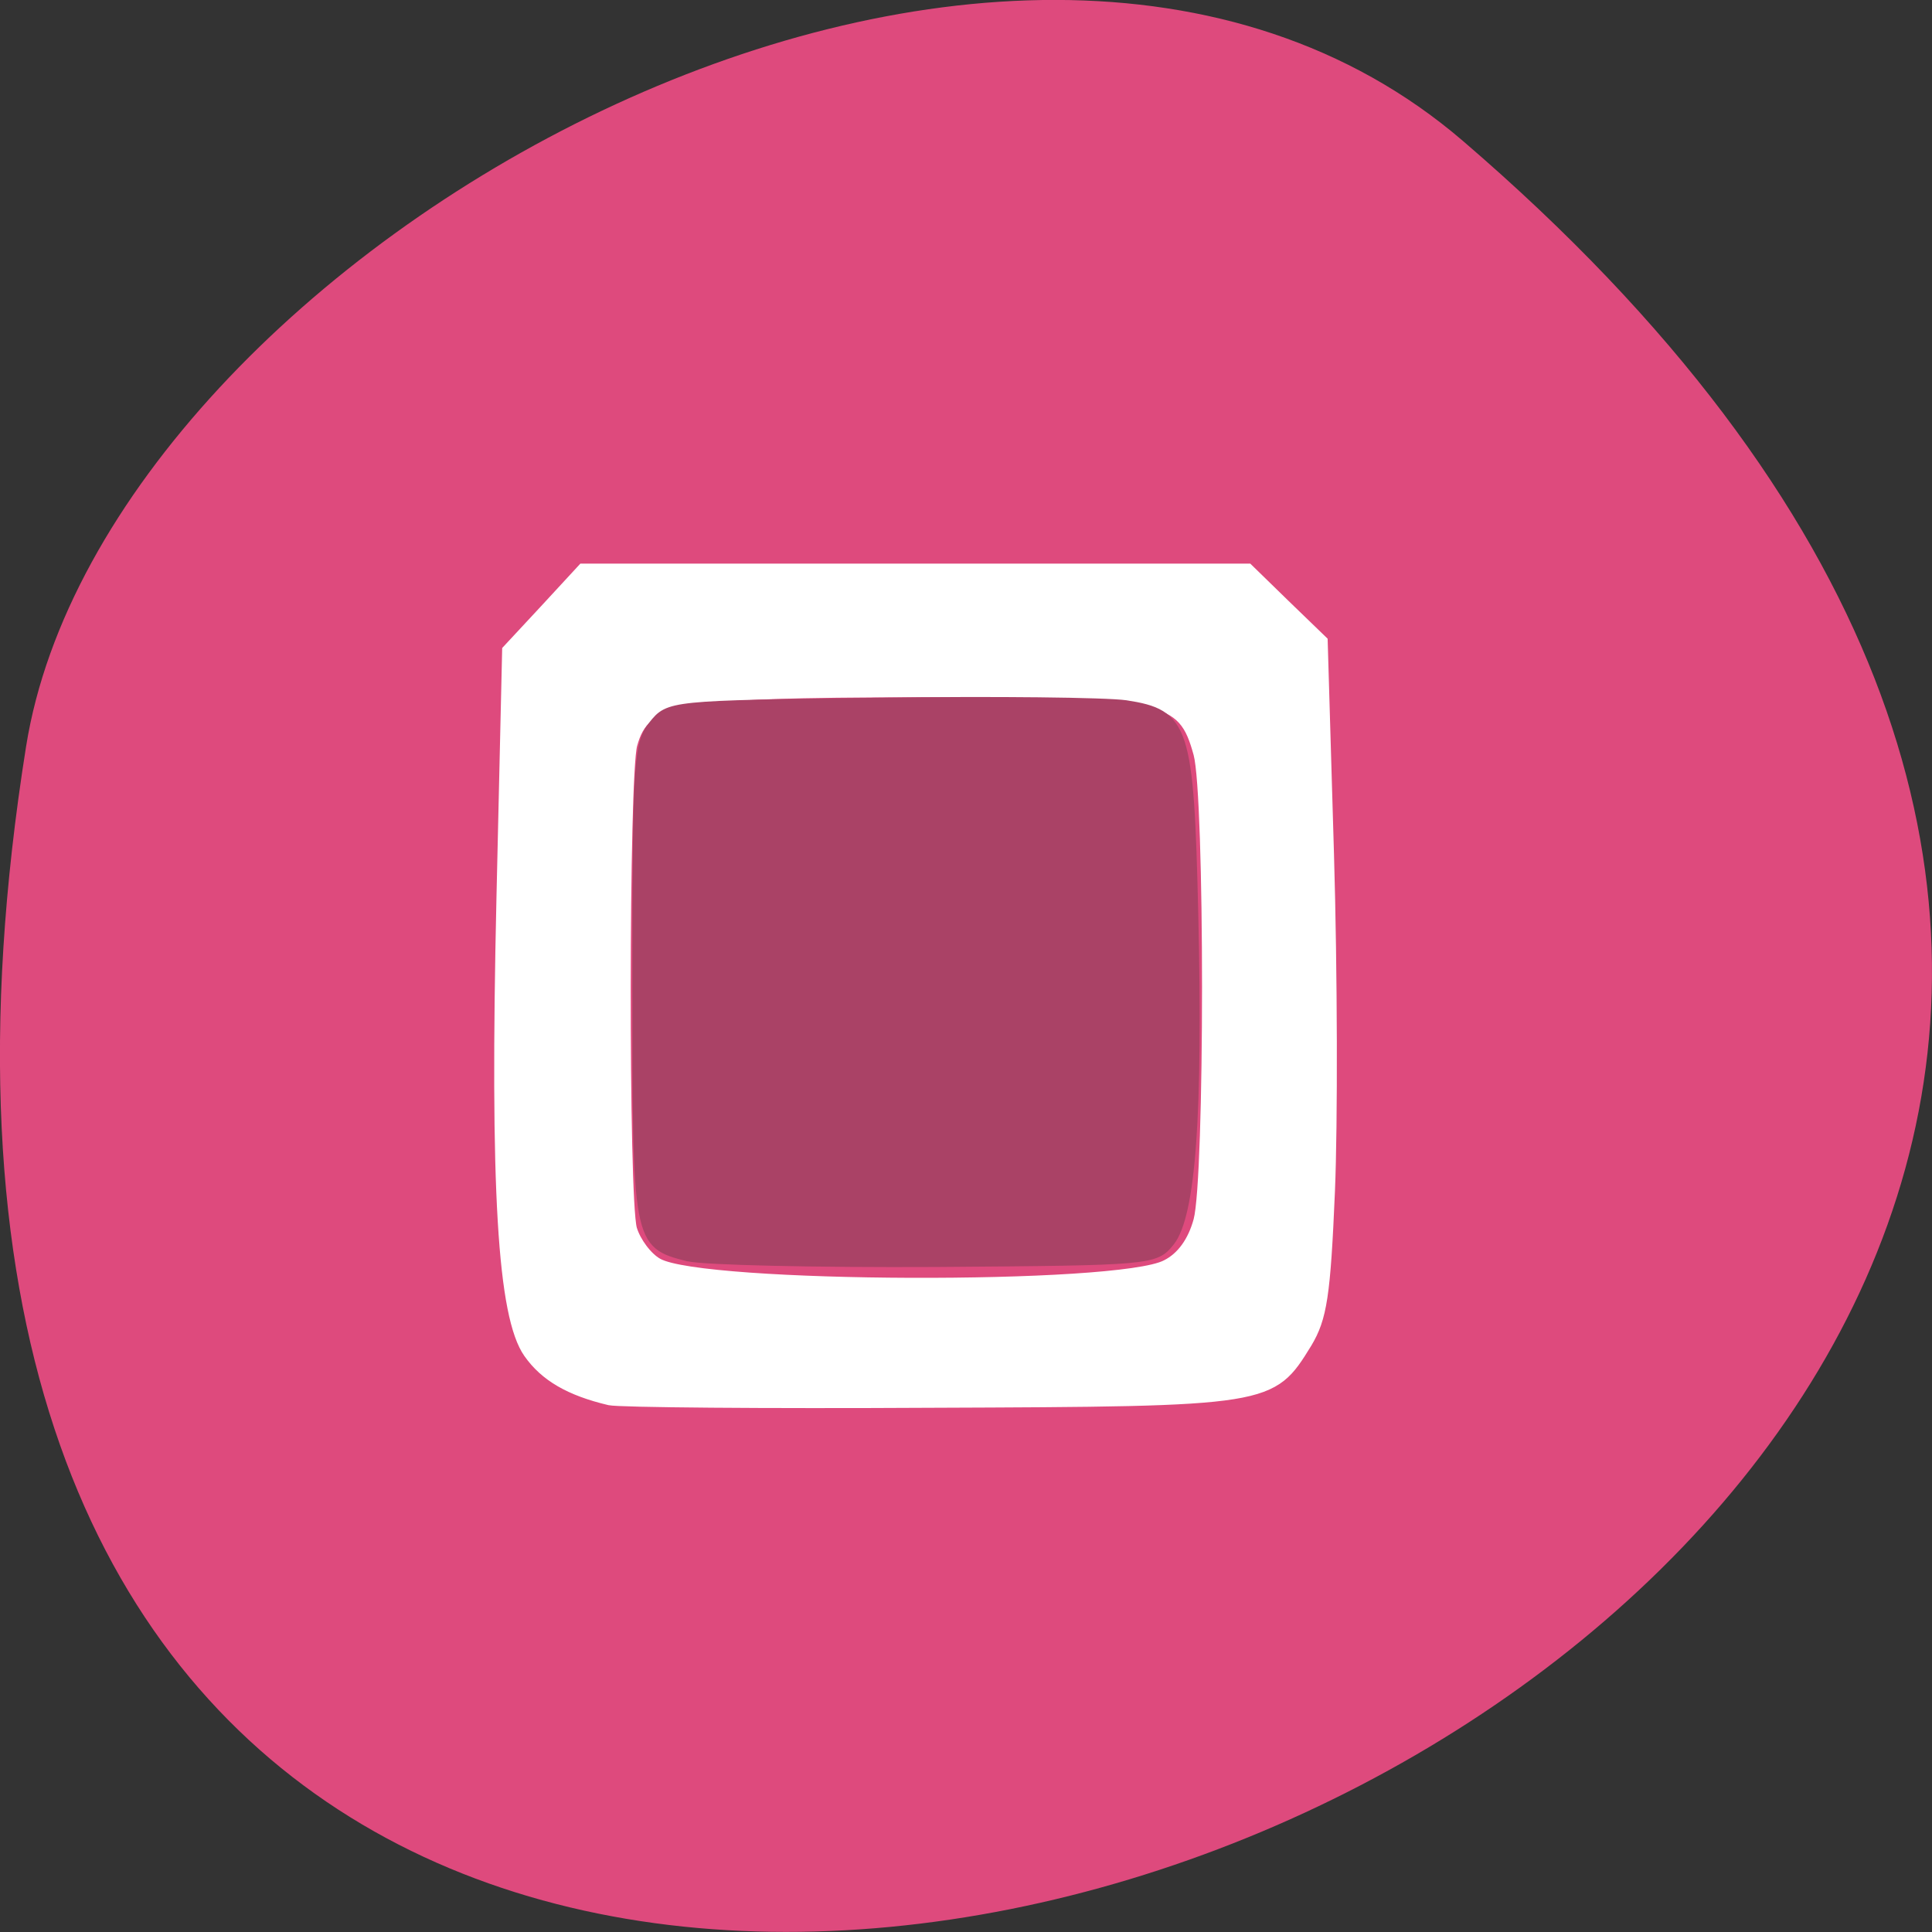 
<svg xmlns="http://www.w3.org/2000/svg" xmlns:xlink="http://www.w3.org/1999/xlink" width="24px" height="24px" viewBox="0 0 24 24" version="1.1">
<rect x="0" y="0" width="24" height="24" fill="#333333" stroke="none"/>
<g id="surface1">
<path style=" stroke:none;fill-rule:nonzero;fill:rgb(87.059%,29.02%,49.02%);fill-opacity:1;" d="M 18.172 1.75 C 39.297 19.883 -4.141 37.316 0.324 9.273 C 1.305 3.125 12.48 -3.137 18.172 1.75 Z M 18.172 1.75 "/>
<path style="fill-rule:nonzero;fill:rgb(100%,100%,100%);fill-opacity:1;stroke-width:1.085;stroke-linecap:butt;stroke-linejoin:miter;stroke:rgb(100%,100%,100%);stroke-opacity:1;stroke-miterlimit:4;" d="M 82.098 183.707 C 76.961 182.505 73.766 180.663 71.663 177.7 C 68.306 172.975 67.335 156.797 68.184 119.917 L 68.912 88.483 L 73.766 83.317 L 78.62 78.111 L 163.963 78.111 L 168.736 82.716 L 173.549 87.321 L 174.358 114.431 C 174.803 129.367 174.844 148.548 174.48 157.118 C 173.913 170.372 173.468 173.215 171.527 176.419 C 166.916 183.827 166.835 183.867 123.354 184.027 C 101.877 184.147 83.312 183.987 82.098 183.707 Z M 153.366 166.368 C 155.308 165.407 156.723 163.445 157.451 160.802 C 158.907 155.476 158.907 107.023 157.451 101.697 C 155.429 94.409 153.407 93.969 121.696 93.969 C 90.713 94.009 86.75 94.73 85.132 100.536 C 84.04 104.46 83.999 157.959 85.091 161.883 C 85.577 163.485 87.033 165.447 88.367 166.167 C 94.03 169.331 147.299 169.531 153.366 166.368 Z M 153.366 166.368 " transform="matrix(0.097,0,0,0.098,-0.394,-0.6)"/>
<path style="fill-rule:nonzero;fill:rgb(66.667%,25.882%,40%);fill-opacity:1;stroke-width:1.085;stroke-linecap:butt;stroke-linejoin:miter;stroke:rgb(66.667%,25.882%,40%);stroke-opacity:1;stroke-miterlimit:4;" d="M 20.863 47.767 C 14.351 46.126 14.31 45.965 14.31 12.929 C 14.31 -15.021 14.472 -17.304 16.373 -19.666 C 18.436 -22.229 18.598 -22.229 45.374 -22.589 C 60.177 -22.79 74.374 -22.629 76.963 -22.269 C 84.567 -21.108 85.133 -19.426 85.699 4.32 C 86.306 29.628 85.376 42.482 82.666 45.845 C 80.724 48.248 80.28 48.288 52.654 48.488 C 37.244 48.568 22.925 48.248 20.903 47.767 Z M 20.863 47.767 " transform="matrix(0.097,0,0,0.098,6.52,10.934)"/>
</g>
</svg>
